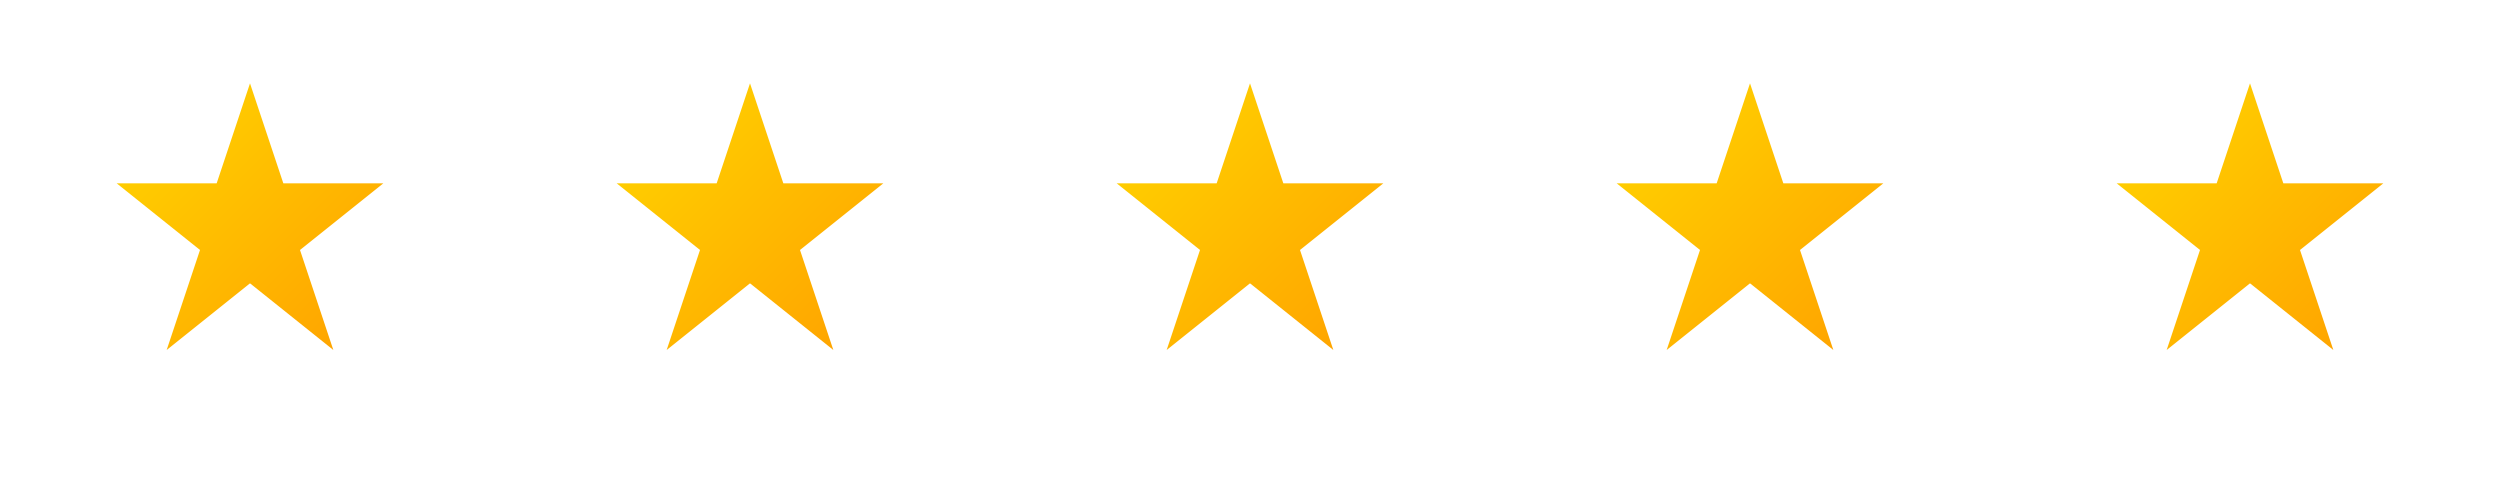 
<svg width="150" height="30" viewBox="0 0 150 30" xmlns="http://www.w3.org/2000/svg">
  <defs>
    <linearGradient id="starGradient" x1="0%" y1="0%" x2="100%" y2="100%">
      <stop offset="0%" style="stop-color:#FFD700;stop-opacity:1" />
      <stop offset="100%" style="stop-color:#FFA000;stop-opacity:1" />
    </linearGradient>
  </defs>
  
  <!-- 5 Stars -->
  <polygon points="15,5 17,11 23,11 18,15 20,21 15,17 10,21 12,15 7,11 13,11" fill="url(#starGradient)"/>
  <polygon points="45,5 47,11 53,11 48,15 50,21 45,17 40,21 42,15 37,11 43,11" fill="url(#starGradient)"/>
  <polygon points="75,5 77,11 83,11 78,15 80,21 75,17 70,21 72,15 67,11 73,11" fill="url(#starGradient)"/>
  <polygon points="105,5 107,11 113,11 108,15 110,21 105,17 100,21 102,15 97,11 103,11" fill="url(#starGradient)"/>
  <polygon points="135,5 137,11 143,11 138,15 140,21 135,17 130,21 132,15 127,11 133,11" fill="url(#starGradient)"/>
</svg>

